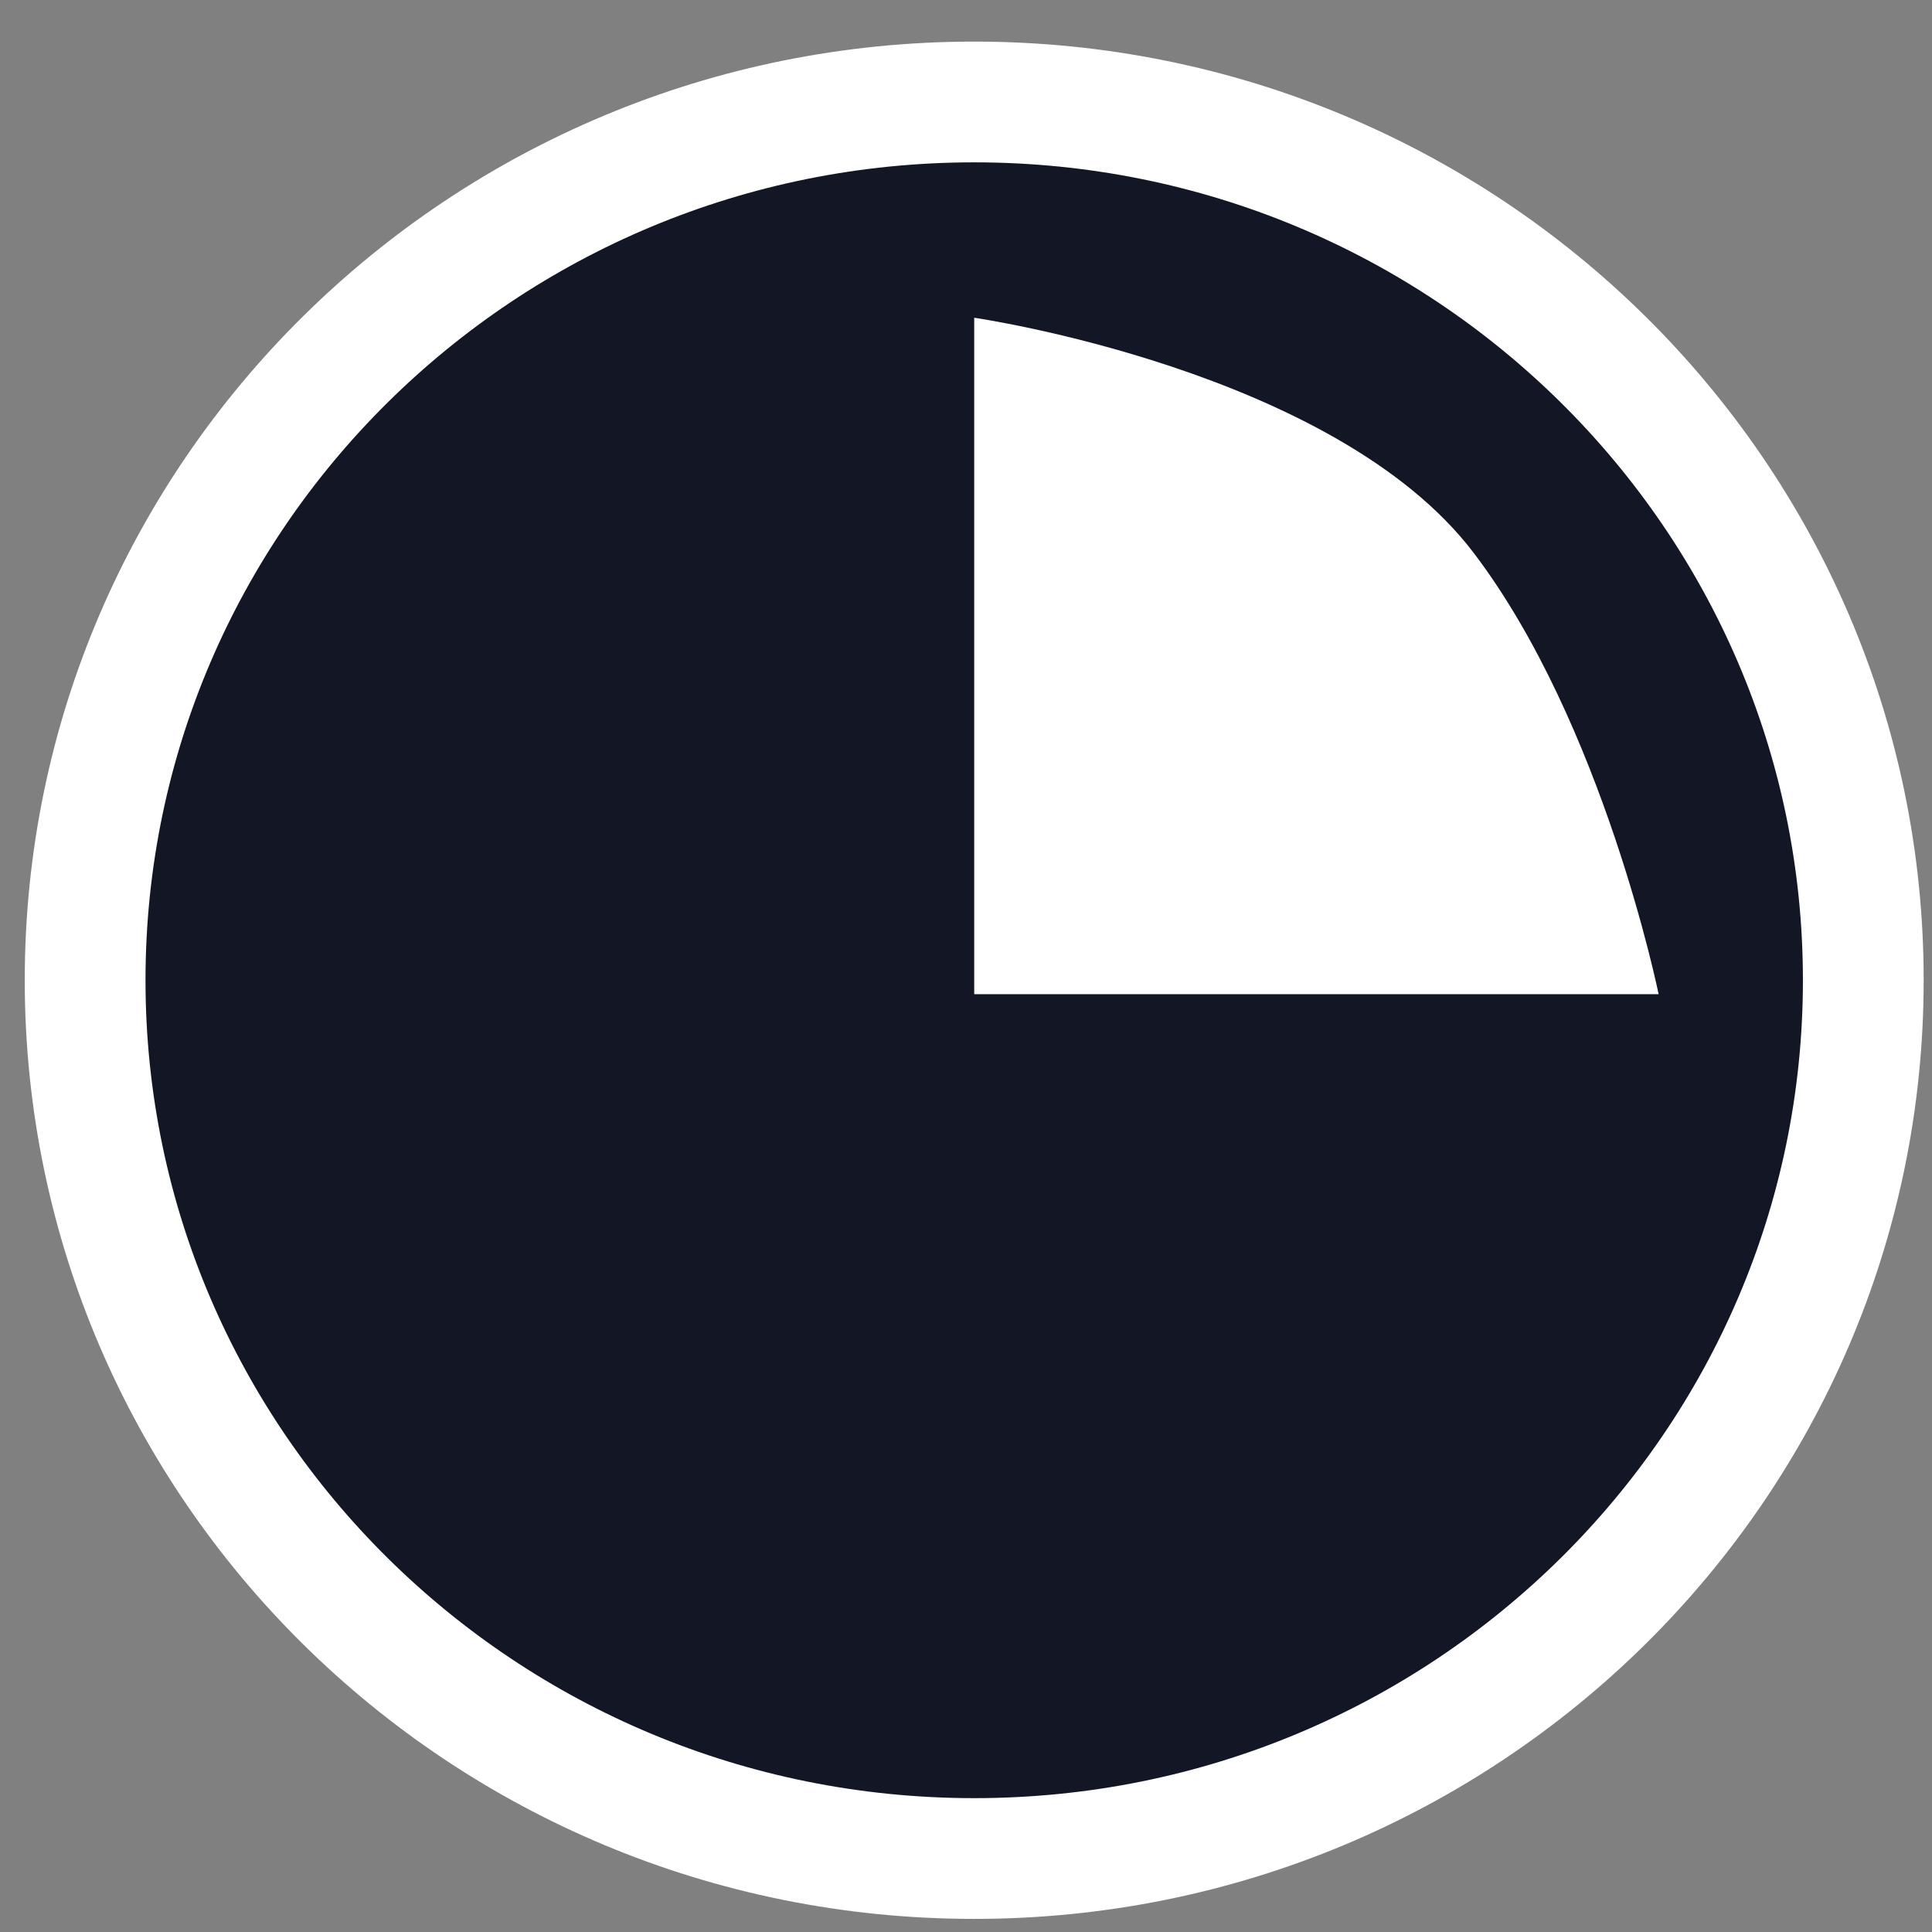 <svg width="32" height="32" viewBox="0 0 32 32" fill="none" xmlns="http://www.w3.org/2000/svg">
<rect x="0" y="0" width="32" height="32" fill="#808080" stroke="none"/>
<path d="M30.862 16.236C30.862 24.26 24.279 30.783 16.136 30.783C7.992 30.783 1.41 24.26 1.41 16.236C1.41 8.213 7.992 1.689 16.136 1.689C24.279 1.689 30.862 8.213 30.862 16.236Z" fill="#131725" stroke="white" stroke-width="2"/>
<path d="M16.136 5.263C16.136 5.263 22.103 6.125 24.407 9.155C26.557 11.981 27.472 16.467 27.472 16.467H16.136L16.136 5.263Z" fill="white"/>
</svg>
